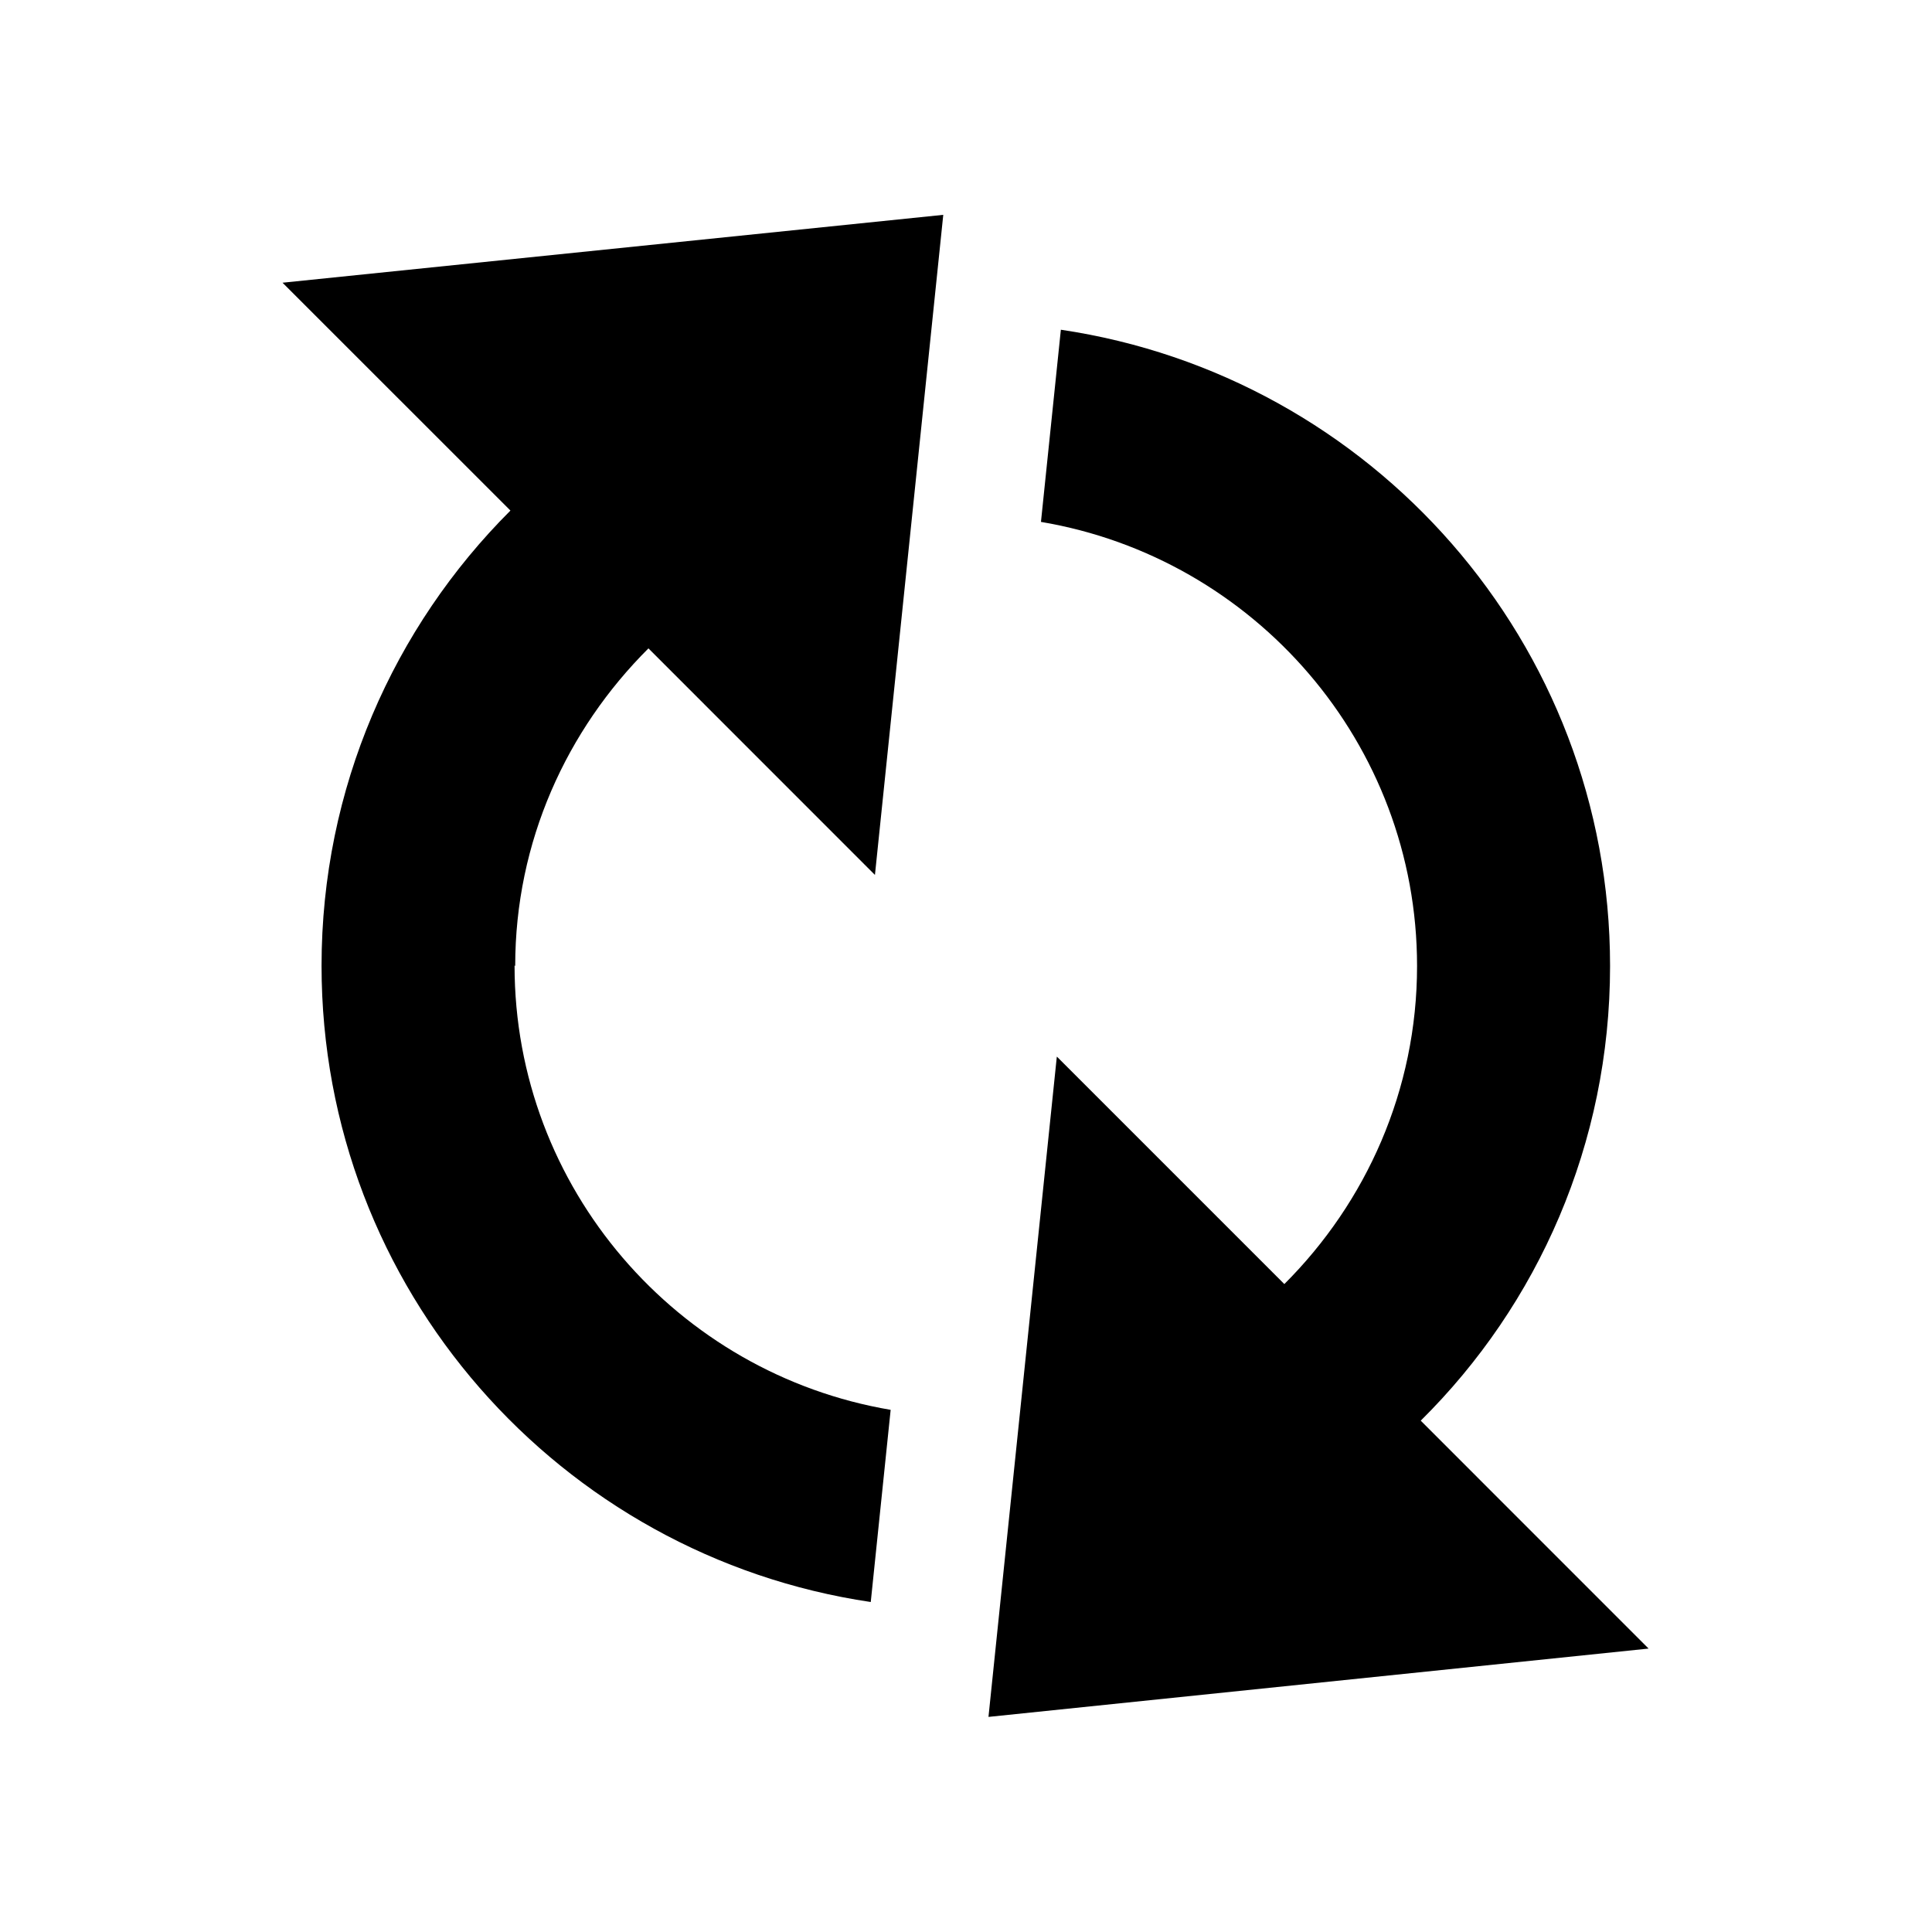 <?xml version="1.0" encoding="UTF-8" standalone="no"?>
<!DOCTYPE svg PUBLIC "-//W3C//DTD SVG 1.1 Tiny//EN" "http://www.w3.org/Graphics/SVG/1.1/DTD/svg11-tiny.dtd">
<svg xmlns="http://www.w3.org/2000/svg" xmlns:xlink="http://www.w3.org/1999/xlink" baseProfile="tiny" height="30" viewBox="0 0 30 30" width="30">
<rect fill="none" height="30" width="30"/>
<path d="M8,15c0-1.931,0.799-3.666,2.069-4.932l3.517,3.518,1.061-10.25-10.26,1.054,3.539,3.538c-1.811,1.809-2.933,4.308-2.933,7.068,0,5.021,3.705,9.166,8.528,9.88l0.309-2.984c-3.31-0.56-5.84-3.44-5.84-6.9z"/>
<path d="M16.41,16.41l-1.061,10.25,10.25-1.061-3.538-3.539c1.82-1.8,2.94-4.3,2.94-7.06,0-5.021-3.705-9.166-8.528-9.88l-0.309,2.984c3.31,0.557,5.84,3.436,5.84,6.896,0,1.93-0.793,3.673-2.061,4.939l-3.53-3.53z"/>
</svg>
